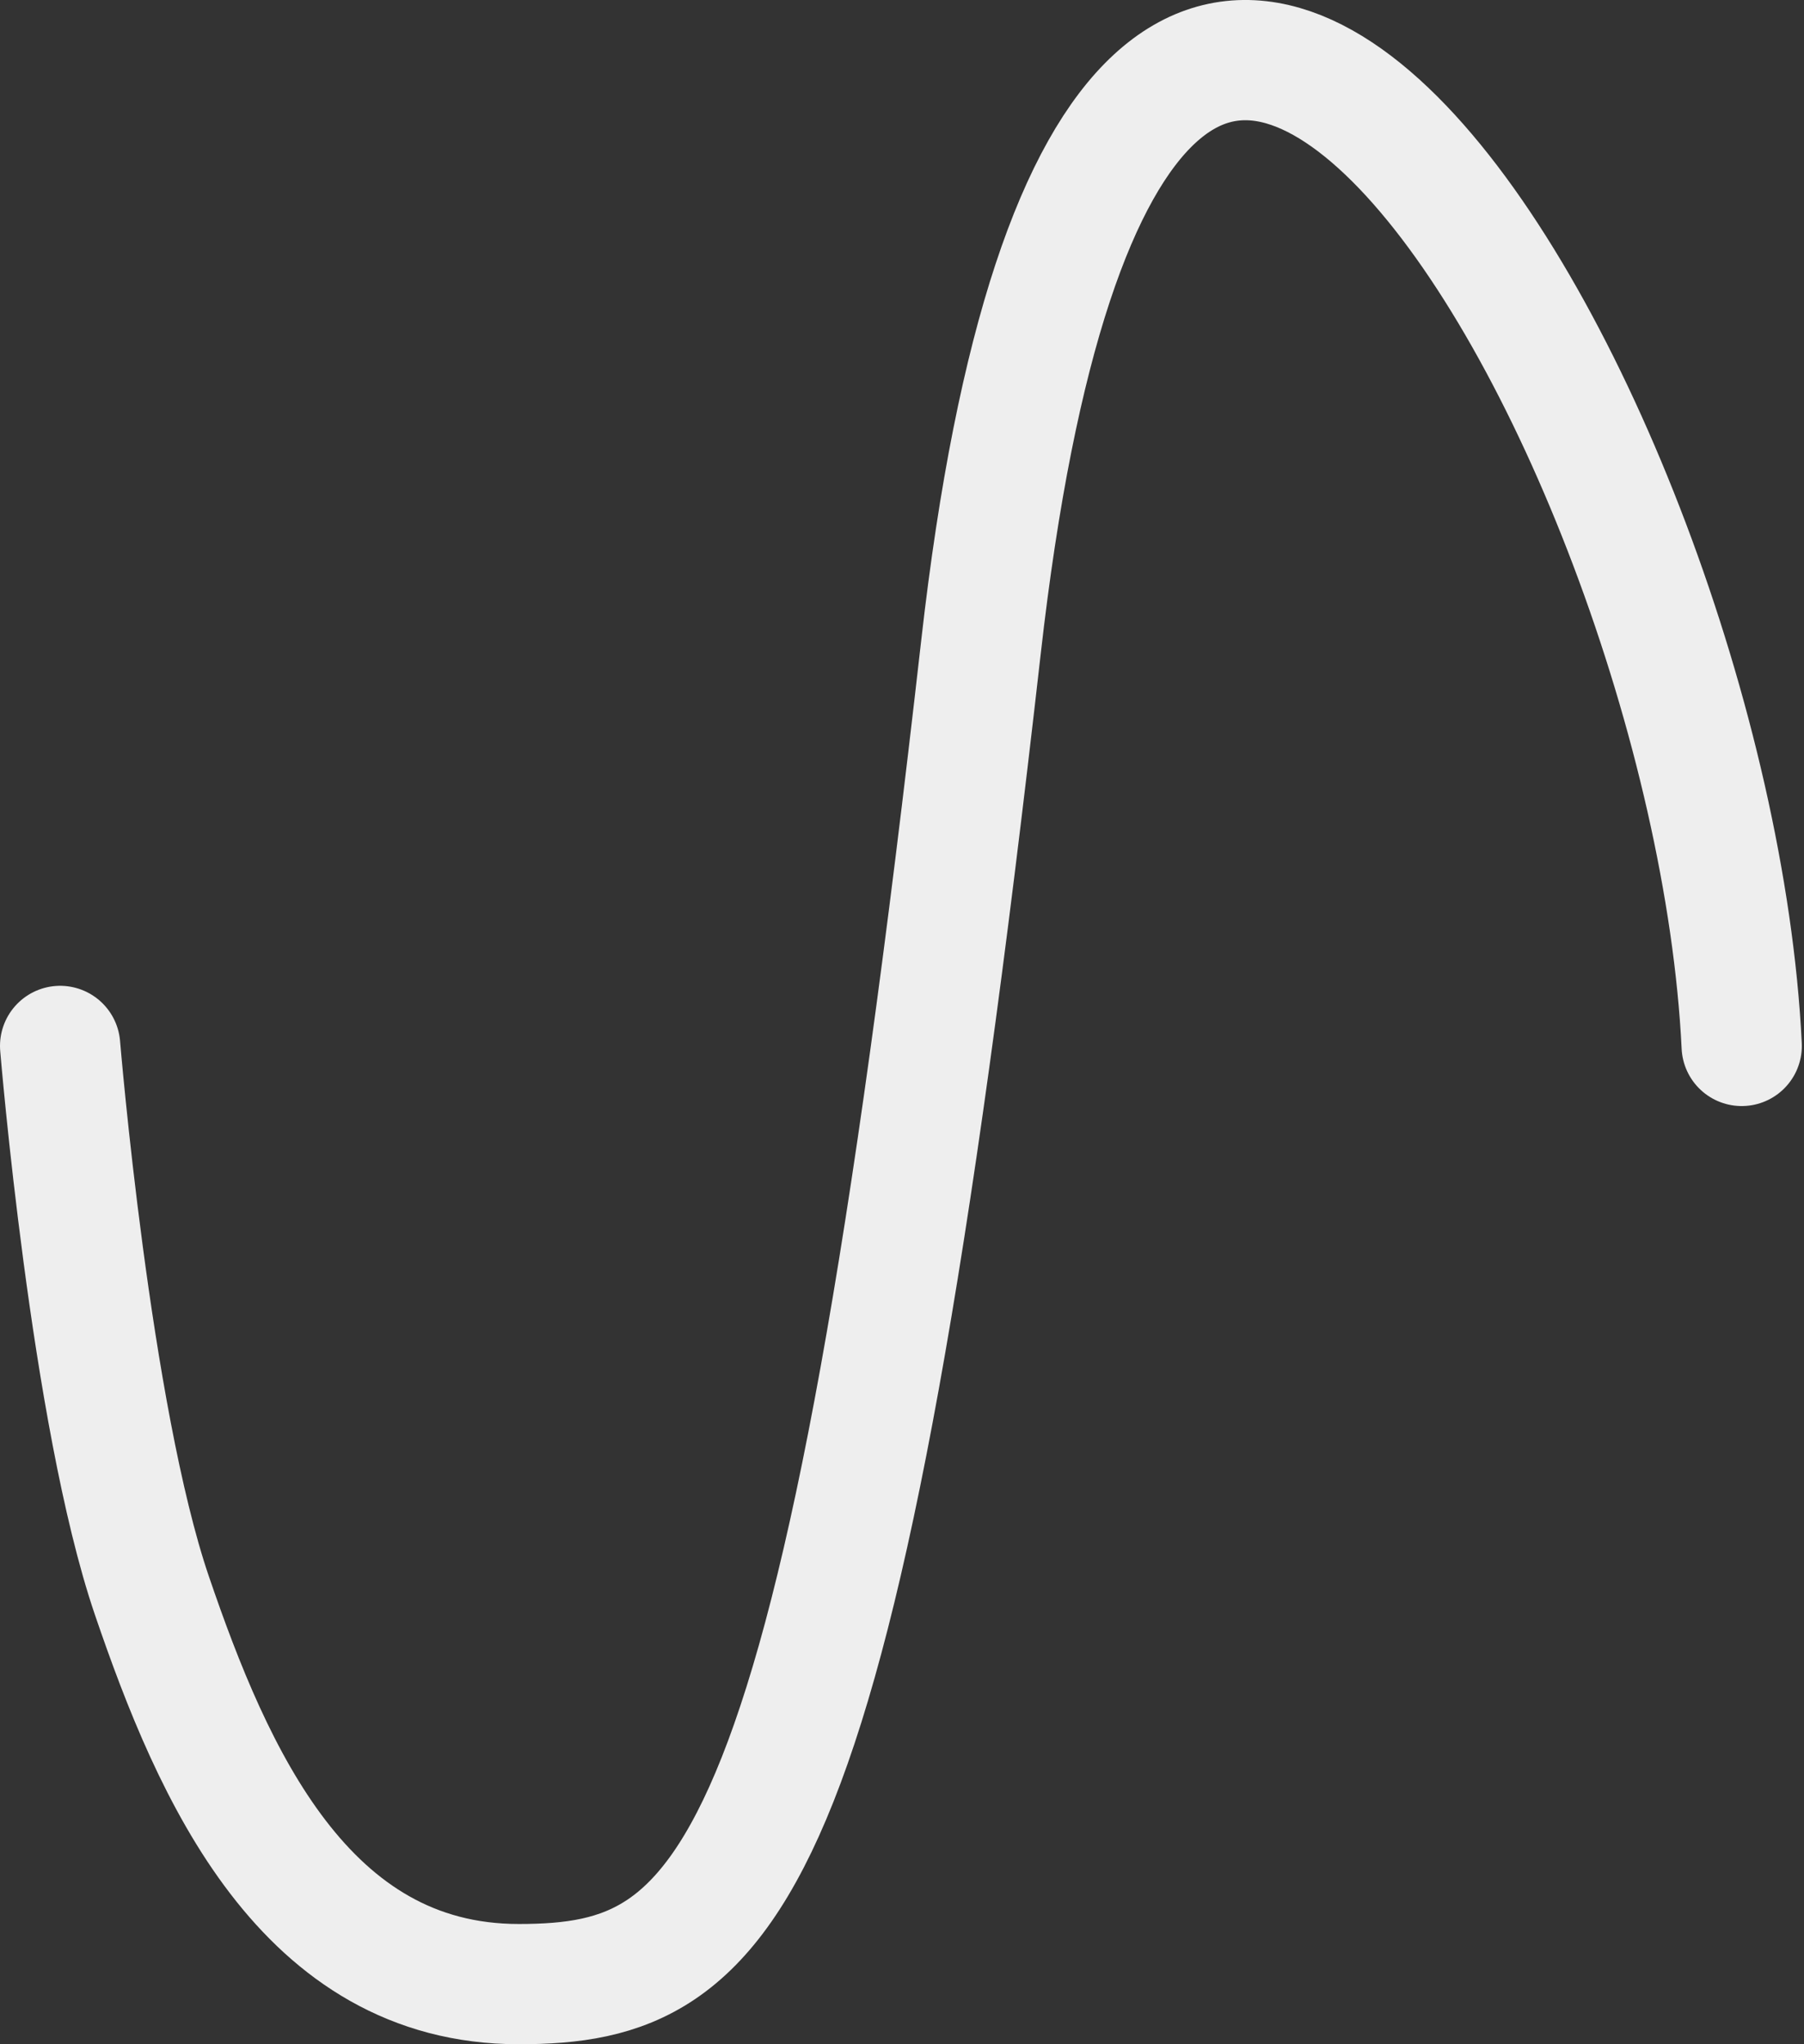 <svg width="30" height="34" viewBox="0 0 30 34" fill="none" xmlns="http://www.w3.org/2000/svg">
<rect x="0" y="0" width="30" height="34" fill="#333333" stroke="none"/>
<path d="M28.964 17.396C28.456 6.953 18.644 -9.827 16.314 10.757C13.983 31.34 12.186 33 8.627 33C5.067 33 3.542 29.519 2.525 26.535C1.508 23.551 1 17.396 1 17.396" stroke="#EEEEEE" stroke-width="2" stroke-linecap="round"/>
</svg>
